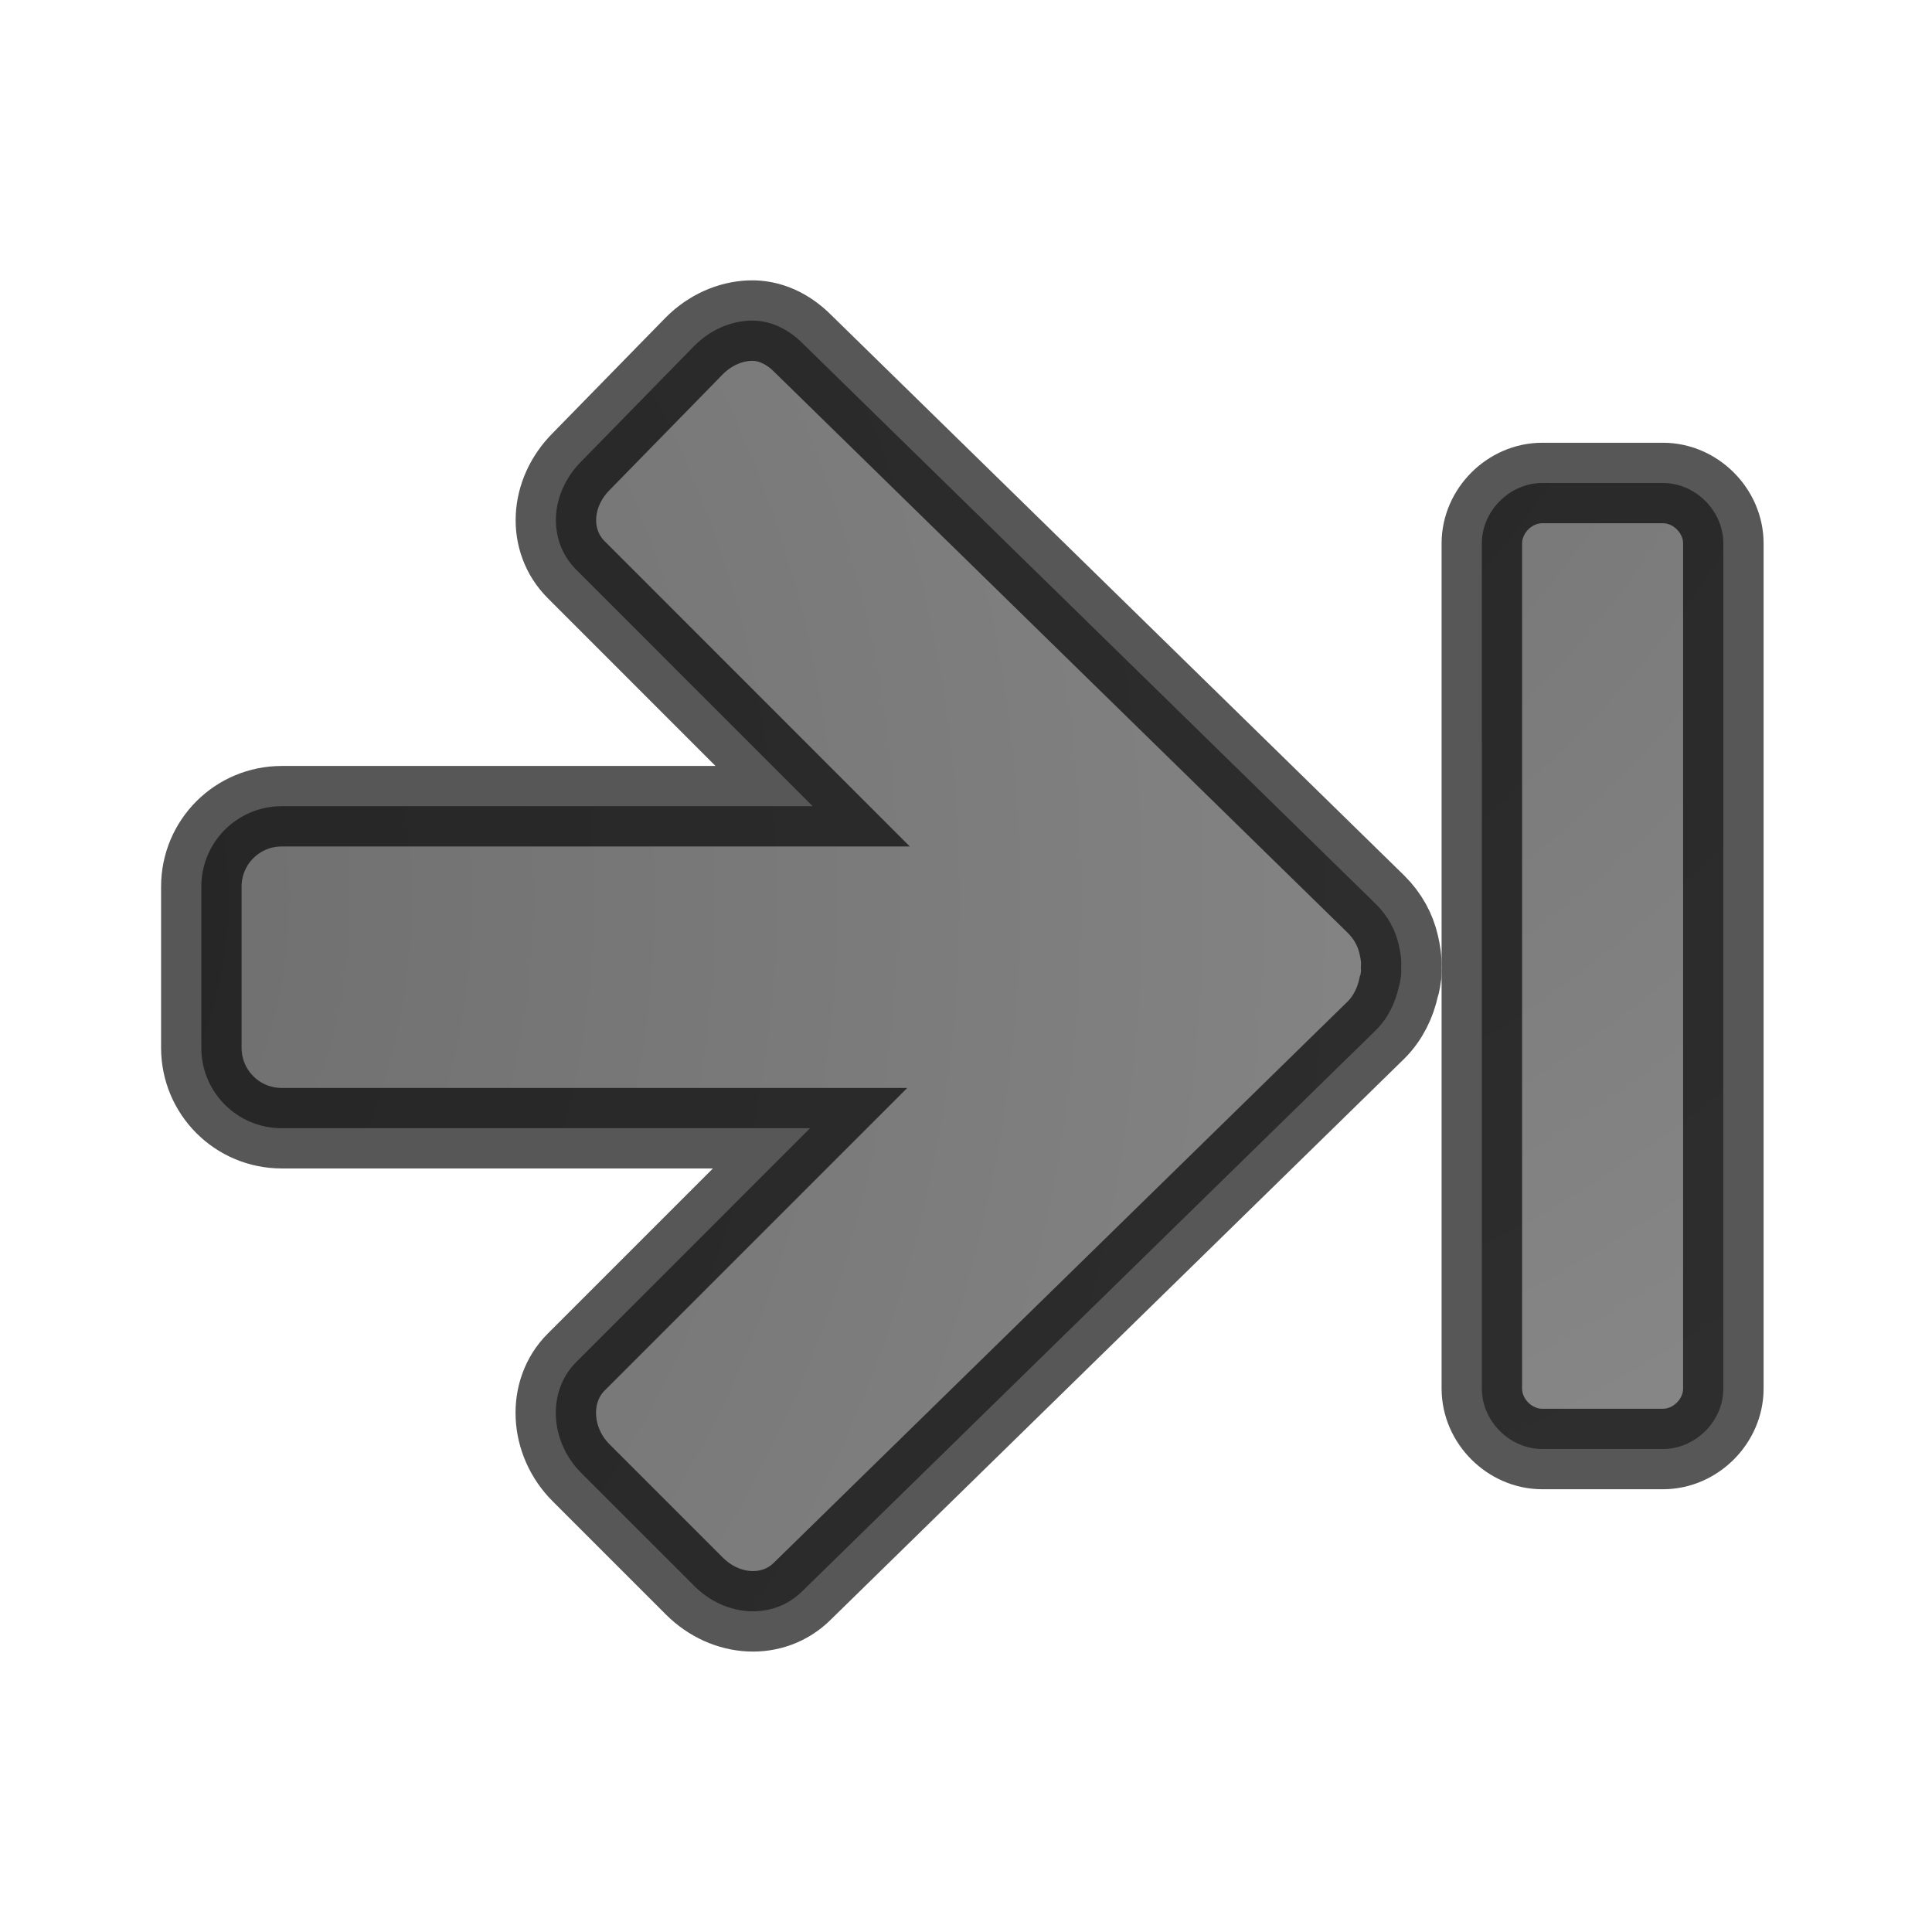 <?xml version="1.0" encoding="UTF-8" standalone="no"?>
<svg
   xmlns:dc="http://purl.org/dc/elements/1.1/"
   xmlns:cc="http://creativecommons.org/ns#"
   xmlns:rdf="http://www.w3.org/1999/02/22-rdf-syntax-ns#"
   xmlns:svg="http://www.w3.org/2000/svg"
   xmlns="http://www.w3.org/2000/svg"
   xmlns:xlink="http://www.w3.org/1999/xlink"
   xmlns:sodipodi="http://sodipodi.sourceforge.net/DTD/sodipodi-0.dtd"
   xmlns:inkscape="http://www.inkscape.org/namespaces/inkscape"
   version="1.1"
   width="24"
   height="24"
   id="svg4524"
   inkscape:version="0.91 r13725"
   sodipodi:docname="lc_lastrecord.svg">
  <sodipodi:namedview
     pagecolor="#ffffff"
     bordercolor="#666666"
     borderopacity="1"
     objecttolerance="10"
     gridtolerance="10"
     guidetolerance="10"
     inkscape:pageopacity="0"
     inkscape:pageshadow="2"
     inkscape:window-width="2560"
     inkscape:window-height="1377"
     id="namedview34"
     showgrid="false"
     inkscape:zoom="9.8333333"
     inkscape:cx="12"
     inkscape:cy="12"
     inkscape:window-x="0"
     inkscape:window-y="34"
     inkscape:window-maximized="1"
     inkscape:current-layer="svg4524" />
  <defs
     id="defs4526">
    <radialGradient
       cx="16.202"
       cy="-19.005"
       r="20"
       fx="16.202"
       fy="-19.005"
       id="radialGradient3046-7"
       xlink:href="#linearGradient3682"
       gradientUnits="userSpaceOnUse"
       gradientTransform="matrix(0,1.5,-1.524,0,-15.46,-24.078)" />
    <linearGradient
       id="linearGradient3682">
      <stop
         style="stop-color:#1f1f1f;stop-opacity:1;"
         offset="0"
         id="stop3684" />
      <stop
         style="stop-color:#5c5c5c;stop-opacity:1;"
         offset="1"
         id="stop3686" />
    </linearGradient>
    <radialGradient
       cx="22.818"
       cy="-25.988"
       r="20"
       fx="22.818"
       fy="-25.988"
       id="radialGradient3896-0-3"
       xlink:href="#linearGradient3682"
       gradientUnits="userSpaceOnUse"
       gradientTransform="matrix(0,-1.736,1.524,0,64.494,50.78)" />
  </defs>
  <g
     id="g4181"
     transform="matrix(-1,0,0,1,23.908,0)">
    <path
       d="m 3.25,6 c -0.404,0 -0.75,0.346 -0.75,0.75 l 0,10.5 c 0,0.404 0.346,0.75 0.75,0.75 l 1.5,0 c 0.404,0 0.75,-0.346 0.75,-0.75 0,0.07 0,-10.303 0,-10.5 0,-0.404 -0.346,-0.75 -0.75,-0.75 z"
       id="path3999"
       style="color:#000000;display:inline;overflow:visible;visibility:visible;opacity:0.66;fill:url(#radialGradient3046-7);fill-opacity:1;fill-rule:nonzero;stroke:#000000;stroke-width:1;stroke-opacity:1;marker:none;enable-background:accumulate"
       inkscape:connector-curvature="0" />
    <path
       inkscape:connector-curvature="0"
       style="color:#000000;display:inline;overflow:visible;visibility:visible;opacity:0.66;fill:url(#radialGradient3896-0-3);fill-opacity:1;fill-rule:nonzero;stroke:#000000;stroke-width:1;stroke-opacity:1;marker:none;enable-background:accumulate"
       id="rect3811-1"
       d="m 14.595,3.983 c -0.246,-0.01 -0.475,0.1 -0.656,0.281 L 6.814,11.233 c -0.147,0.147 -0.239,0.317 -0.281,0.5 -0.022,0.094 -0.037,0.187 -0.031,0.281 -0.002,0.03 -0.001,0.063 0,0.094 0.009,0.055 0.012,0.104 0.031,0.156 0.041,0.189 0.13,0.38 0.281,0.531 l 7.125,6.969 c 0.362,0.362 0.952,0.329 1.344,-0.062 l 1.406,-1.406 c 0.392,-0.392 0.424,-1.013 0.062,-1.375 l -2.906,-2.906 6.562,2e-6 c 0.554,-10e-7 1,-0.446 1,-1 l -2e-6,-2 c 0,-0.554 -0.446,-1 -1,-1 l -6.594,0 2.937,-2.938 c 0.362,-0.362 0.329,-0.952 -0.062,-1.344 L 15.283,4.296 C 15.087,4.1 14.841,3.993 14.595,3.983 Z" />
  </g>
</svg>
